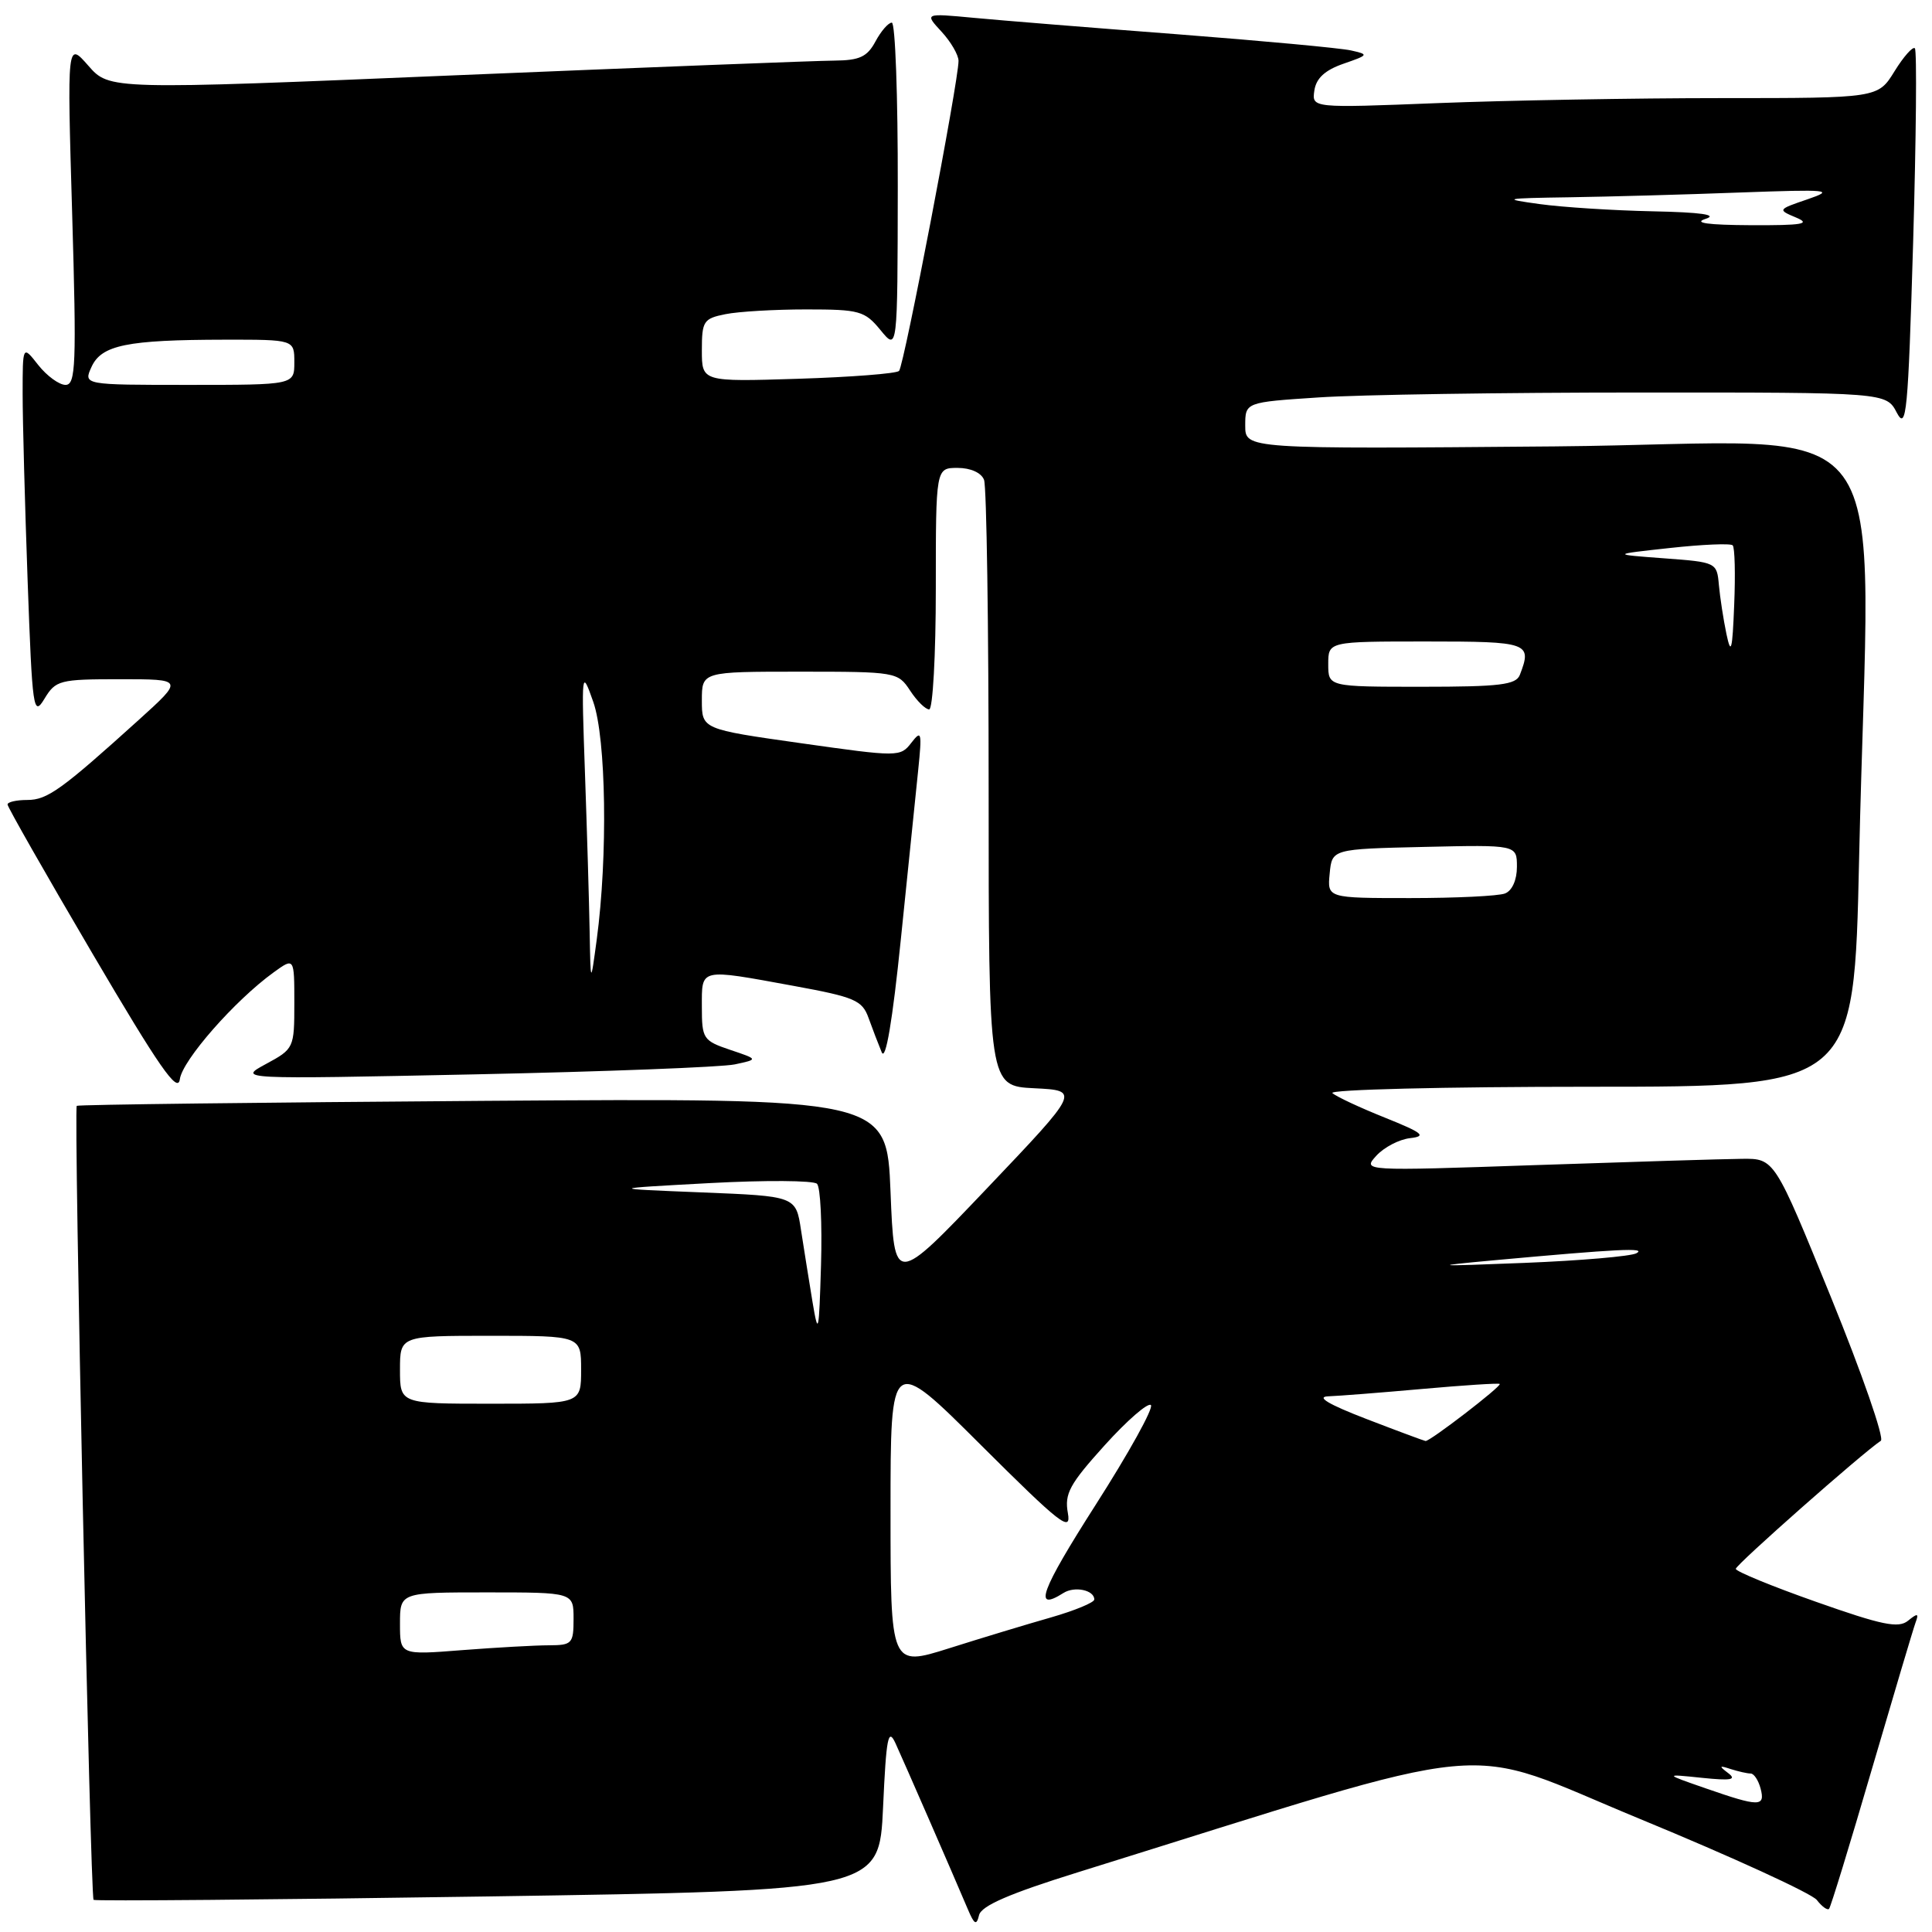 <?xml version="1.0" encoding="UTF-8" standalone="no"?>
<!DOCTYPE svg PUBLIC "-//W3C//DTD SVG 1.1//EN" "http://www.w3.org/Graphics/SVG/1.1/DTD/svg11.dtd" >
<svg xmlns="http://www.w3.org/2000/svg" xmlns:xlink="http://www.w3.org/1999/xlink" version="1.1" viewBox="0 0 256 256">
 <g >
 <path fill="currentColor"
d=" M 142.82 248.09 C 200.27 230.20 192.79 230.91 217.33 241.03 C 229.53 246.06 240.06 250.89 240.74 251.76 C 241.42 252.64 242.15 253.16 242.36 252.93 C 242.58 252.69 245.12 244.40 248.01 234.50 C 250.91 224.60 253.52 215.82 253.82 215.00 C 254.28 213.76 254.10 213.72 252.83 214.75 C 251.56 215.79 249.39 215.34 240.64 212.25 C 234.79 210.19 230.00 208.22 230.00 207.88 C 230.00 207.34 246.74 192.56 249.22 190.91 C 249.71 190.58 246.74 182.03 242.62 171.91 C 235.13 153.50 235.13 153.50 230.81 153.55 C 228.44 153.57 216.16 153.95 203.52 154.38 C 180.53 155.17 180.53 155.17 182.37 153.14 C 183.38 152.03 185.40 150.97 186.85 150.81 C 189.08 150.55 188.54 150.12 183.50 148.09 C 180.20 146.77 177.07 145.31 176.55 144.84 C 176.03 144.38 191.37 144.00 210.64 144.00 C 245.68 144.00 245.68 144.00 246.34 113.84 C 247.70 51.92 252.73 58.75 206.00 59.15 C 165.00 59.50 165.00 59.50 165.00 56.40 C 165.00 53.30 165.00 53.30 174.75 52.66 C 180.11 52.30 199.22 52.01 217.22 52.01 C 249.94 52.00 249.94 52.00 251.34 54.69 C 252.61 57.09 252.83 54.72 253.50 32.14 C 253.90 18.26 254.01 6.68 253.73 6.40 C 253.46 6.12 252.24 7.49 251.03 9.45 C 248.84 13.00 248.84 13.00 228.08 13.00 C 216.66 13.00 199.78 13.30 190.57 13.66 C 173.82 14.32 173.82 14.32 174.16 11.99 C 174.40 10.37 175.56 9.30 178.00 8.45 C 181.37 7.28 181.41 7.22 179.00 6.68 C 177.62 6.37 167.28 5.41 156.00 4.54 C 144.72 3.68 132.57 2.70 129.00 2.36 C 122.50 1.75 122.50 1.75 124.75 4.19 C 125.99 5.53 127.00 7.27 127.01 8.06 C 127.03 10.68 119.78 48.49 119.13 49.15 C 118.79 49.50 112.76 49.97 105.75 50.19 C 93.00 50.59 93.00 50.59 93.00 46.42 C 93.00 42.55 93.22 42.21 96.12 41.63 C 97.84 41.28 102.66 41.00 106.84 41.00 C 113.90 41.00 114.58 41.19 116.68 43.75 C 118.93 46.50 118.93 46.50 118.96 24.75 C 118.98 12.79 118.63 3.00 118.17 3.00 C 117.71 3.00 116.74 4.12 116.00 5.50 C 114.91 7.53 113.90 8.00 110.58 8.03 C 108.34 8.04 85.80 8.92 60.50 9.97 C 14.50 11.90 14.50 11.90 11.70 8.70 C 8.89 5.50 8.89 5.50 9.56 28.25 C 10.15 48.35 10.04 51.00 8.68 51.00 C 7.84 51.00 6.21 49.81 5.07 48.37 C 3.00 45.73 3.00 45.73 3.00 52.20 C 3.00 55.77 3.30 66.89 3.66 76.93 C 4.28 94.09 4.42 95.02 5.89 92.59 C 7.38 90.13 7.89 90.00 15.90 90.00 C 24.34 90.00 24.34 90.00 18.42 95.36 C 8.12 104.67 6.27 106.00 3.61 106.00 C 2.17 106.00 1.00 106.27 1.00 106.60 C 1.00 106.93 6.06 115.82 12.25 126.35 C 21.10 141.41 23.57 144.97 23.83 143.00 C 24.16 140.49 31.12 132.56 36.25 128.85 C 39.00 126.86 39.00 126.86 39.00 132.91 C 39.00 138.87 38.95 138.98 35.25 140.98 C 31.50 143.01 31.50 143.01 62.85 142.36 C 80.10 142.00 95.62 141.40 97.35 141.04 C 100.50 140.37 100.50 140.37 96.75 139.11 C 93.17 137.90 93.00 137.64 93.00 133.42 C 93.00 128.24 92.57 128.33 105.19 130.64 C 113.27 132.12 114.25 132.54 115.09 134.89 C 115.61 136.33 116.39 138.37 116.83 139.43 C 117.35 140.67 118.26 135.32 119.37 124.43 C 120.32 115.12 121.36 105.03 121.67 102.00 C 122.18 97.00 122.10 96.68 120.76 98.42 C 119.30 100.31 119.06 100.31 106.14 98.48 C 93.00 96.62 93.00 96.62 93.00 92.81 C 93.00 89.00 93.00 89.00 105.98 89.00 C 118.72 89.00 118.98 89.05 120.59 91.50 C 121.49 92.88 122.63 94.00 123.12 94.00 C 123.60 94.00 124.00 86.80 124.00 78.00 C 124.00 62.00 124.00 62.00 126.89 62.00 C 128.61 62.00 130.03 62.64 130.39 63.58 C 130.73 64.45 131.00 82.88 131.00 104.53 C 131.00 143.90 131.00 143.90 137.06 144.20 C 143.11 144.50 143.11 144.50 130.81 157.43 C 118.50 170.36 118.50 170.36 118.00 157.93 C 117.50 145.50 117.50 145.50 64.00 145.87 C 34.58 146.08 10.35 146.37 10.17 146.53 C 9.75 146.91 11.96 251.29 12.40 251.74 C 12.59 251.92 36.09 251.72 64.62 251.29 C 116.50 250.50 116.50 250.50 117.01 239.50 C 117.43 230.19 117.69 228.88 118.66 231.00 C 119.76 233.40 126.05 247.81 128.25 253.00 C 129.11 255.03 129.39 255.17 129.73 253.77 C 130.02 252.53 133.73 250.92 142.82 248.09 Z  M 226.00 236.96 C 220.50 235.05 220.50 235.05 225.50 235.57 C 229.37 235.97 230.16 235.83 229.00 234.95 C 227.73 233.99 227.79 233.90 229.33 234.41 C 230.34 234.73 231.52 235.00 231.97 235.00 C 232.41 235.00 233.00 235.90 233.29 237.00 C 233.93 239.44 233.10 239.43 226.00 236.96 Z  M 118.00 200.19 C 118.00 179.53 118.00 179.53 130.02 191.52 C 140.50 201.96 141.97 203.11 141.50 200.50 C 141.03 197.92 141.72 196.66 146.38 191.50 C 149.36 188.20 152.12 185.81 152.50 186.18 C 152.88 186.56 149.58 192.52 145.16 199.43 C 137.88 210.83 136.85 213.65 140.91 211.08 C 142.39 210.14 145.00 210.69 145.00 211.94 C 145.00 212.34 142.41 213.41 139.25 214.32 C 136.09 215.22 130.01 217.06 125.75 218.41 C 118.00 220.85 118.00 220.85 118.00 200.19 Z  M 53.00 215.15 C 53.00 211.00 53.00 211.00 64.50 211.00 C 76.00 211.00 76.00 211.00 76.00 214.50 C 76.00 217.78 75.80 218.00 72.75 218.01 C 70.96 218.01 65.79 218.30 61.25 218.65 C 53.00 219.30 53.00 219.30 53.00 215.15 Z  M 181.00 188.00 C 176.04 186.09 174.35 185.08 176.00 185.02 C 177.38 184.97 183.00 184.53 188.49 184.04 C 193.98 183.55 198.59 183.25 198.72 183.38 C 199.01 183.67 189.45 191.02 188.89 190.94 C 188.68 190.91 185.12 189.59 181.00 188.00 Z  M 53.00 181.50 C 53.00 177.00 53.00 177.00 65.00 177.00 C 77.00 177.00 77.00 177.00 77.00 181.50 C 77.00 186.00 77.00 186.00 65.00 186.00 C 53.00 186.00 53.00 186.00 53.00 181.50 Z  M 107.66 172.50 C 107.21 169.75 106.52 165.47 106.14 163.00 C 105.46 158.50 105.46 158.50 92.98 158.00 C 80.50 157.50 80.50 157.50 93.97 156.77 C 101.38 156.37 107.81 156.41 108.26 156.86 C 108.71 157.31 108.95 162.14 108.79 167.59 C 108.52 176.70 108.43 177.10 107.66 172.50 Z  M 198.00 166.99 C 214.44 165.49 218.22 165.30 216.84 166.06 C 216.10 166.47 209.43 167.04 202.00 167.34 C 189.81 167.82 189.42 167.78 198.00 166.99 Z  M 78.13 123.41 C 78.06 119.51 77.78 110.06 77.51 102.41 C 77.03 88.78 77.06 88.59 78.61 93.00 C 80.32 97.87 80.55 113.45 79.07 124.50 C 78.26 130.50 78.26 130.50 78.13 123.41 Z  M 176.19 115.75 C 176.50 112.50 176.50 112.50 188.75 112.22 C 201.00 111.94 201.00 111.94 201.00 114.86 C 201.00 116.61 200.36 118.03 199.42 118.39 C 198.55 118.73 192.89 119.00 186.85 119.00 C 175.87 119.00 175.87 119.00 176.19 115.75 Z  M 176.00 88.00 C 176.00 85.00 176.00 85.00 189.00 85.00 C 202.59 85.00 203.03 85.16 201.39 89.42 C 200.88 90.74 198.77 91.00 188.39 91.00 C 176.00 91.00 176.00 91.00 176.00 88.00 Z  M 228.76 84.00 C 228.36 82.08 227.91 79.15 227.76 77.50 C 227.50 74.53 227.42 74.49 220.50 73.98 C 213.50 73.46 213.50 73.46 221.29 72.61 C 225.58 72.14 229.32 71.98 229.59 72.26 C 229.87 72.53 229.96 76.08 229.79 80.13 C 229.55 86.22 229.37 86.89 228.76 84.00 Z  M 12.13 48.61 C 13.45 45.72 16.83 45.03 29.75 45.01 C 39.00 45.00 39.00 45.00 39.00 48.00 C 39.00 51.00 39.00 51.00 25.02 51.00 C 11.04 51.00 11.04 51.00 12.13 48.61 Z  M 226.00 29.00 C 227.69 28.46 225.41 28.13 219.00 28.00 C 213.78 27.89 207.03 27.46 204.00 27.04 C 198.91 26.34 199.21 26.27 208.00 26.14 C 213.22 26.06 223.35 25.78 230.50 25.51 C 242.44 25.08 243.17 25.15 239.50 26.41 C 235.54 27.76 235.52 27.79 238.00 28.83 C 240.01 29.67 238.83 29.87 232.00 29.84 C 226.28 29.81 224.32 29.54 226.00 29.00 Z "/>
</g>
</svg>